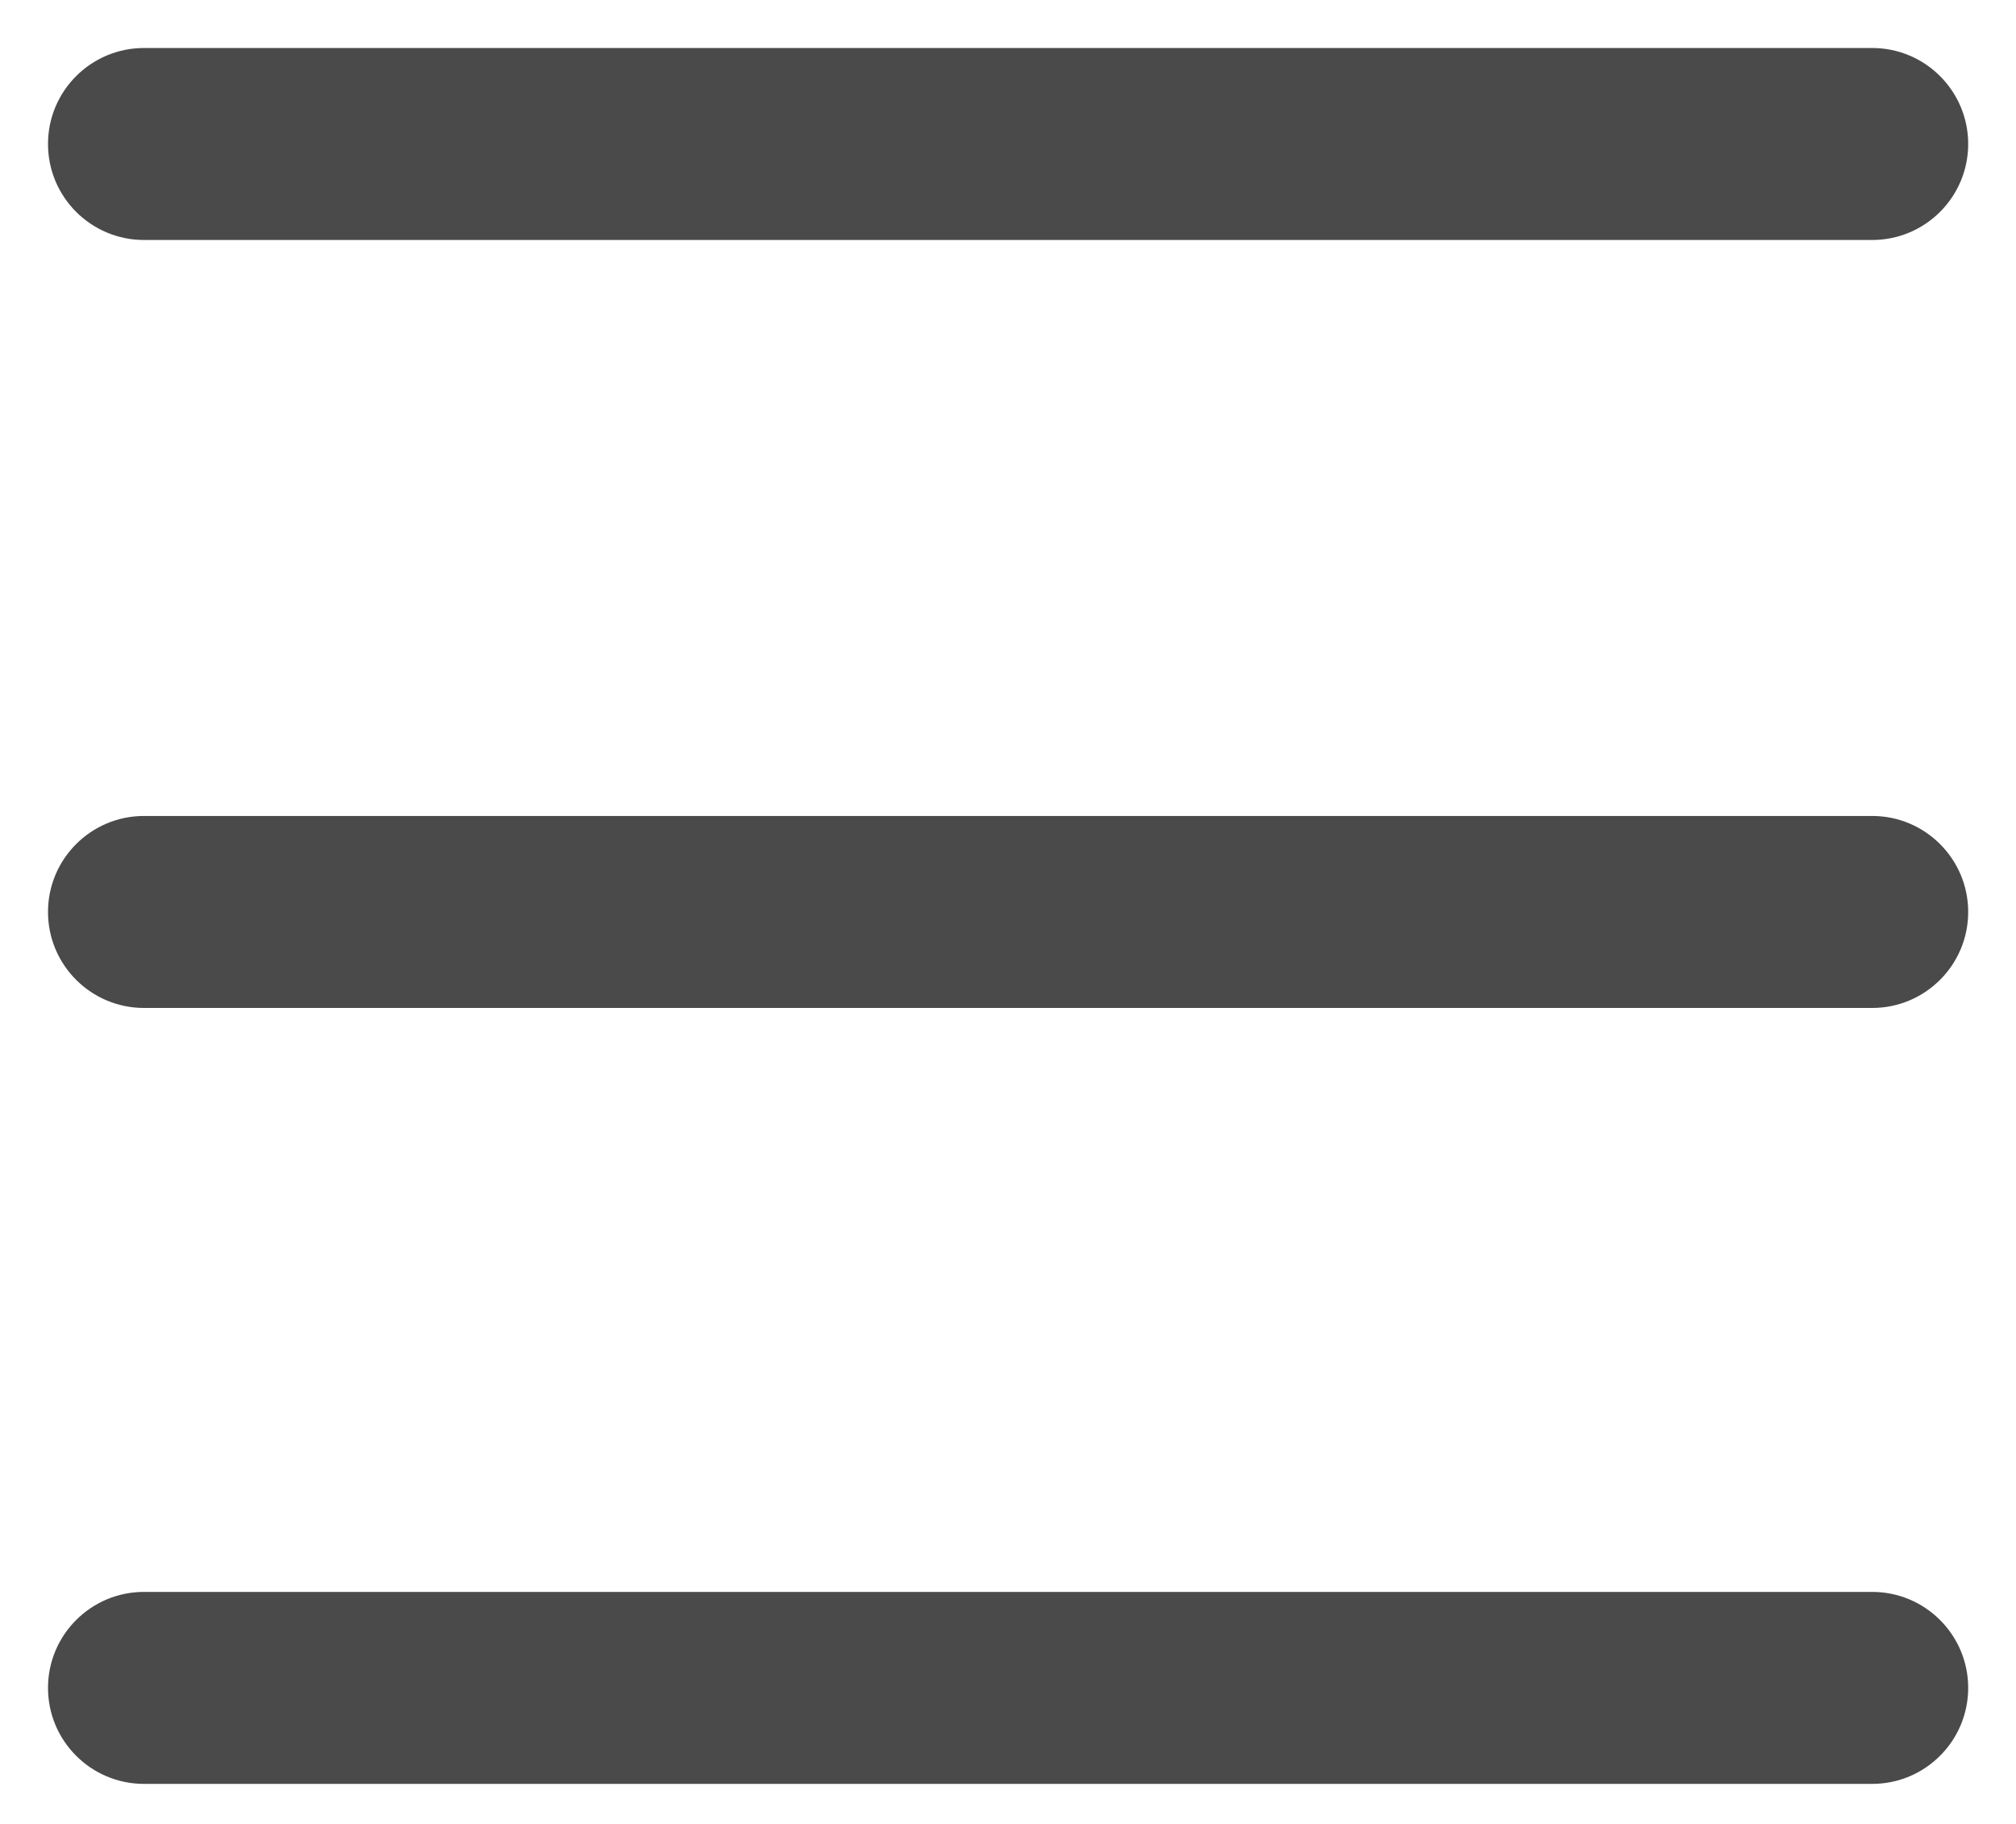 <svg width="21" height="19" viewBox="0 0 21 19" fill="none" xmlns="http://www.w3.org/2000/svg">
<path d="M1.5 0.5C0.948 0.5 0.5 0.948 0.5 1.5C0.5 2.052 0.948 2.5 1.5 2.5V0.5ZM19.502 2.5C20.054 2.5 20.502 2.052 20.502 1.5C20.502 0.948 20.054 0.5 19.502 0.5V2.5ZM1.5 8.5C0.948 8.5 0.5 8.948 0.5 9.5C0.5 10.052 0.948 10.5 1.5 10.5V8.5ZM19.502 10.5C20.054 10.5 20.502 10.052 20.502 9.5C20.502 8.948 20.054 8.5 19.502 8.5V10.5ZM1.5 16.583C0.948 16.583 0.5 17.031 0.5 17.583C0.5 18.135 0.948 18.583 1.5 18.583V16.583ZM19.502 18.583C20.054 18.583 20.502 18.135 20.502 17.583C20.502 17.031 20.054 16.583 19.502 16.583V18.583ZM1.5 2.5H19.502V0.5H1.5V2.5ZM1.5 10.5H19.502V8.5H1.5V10.5ZM1.5 18.583H19.502V16.583H1.5V18.583Z" fill="#4A4A4A"/>
</svg>
